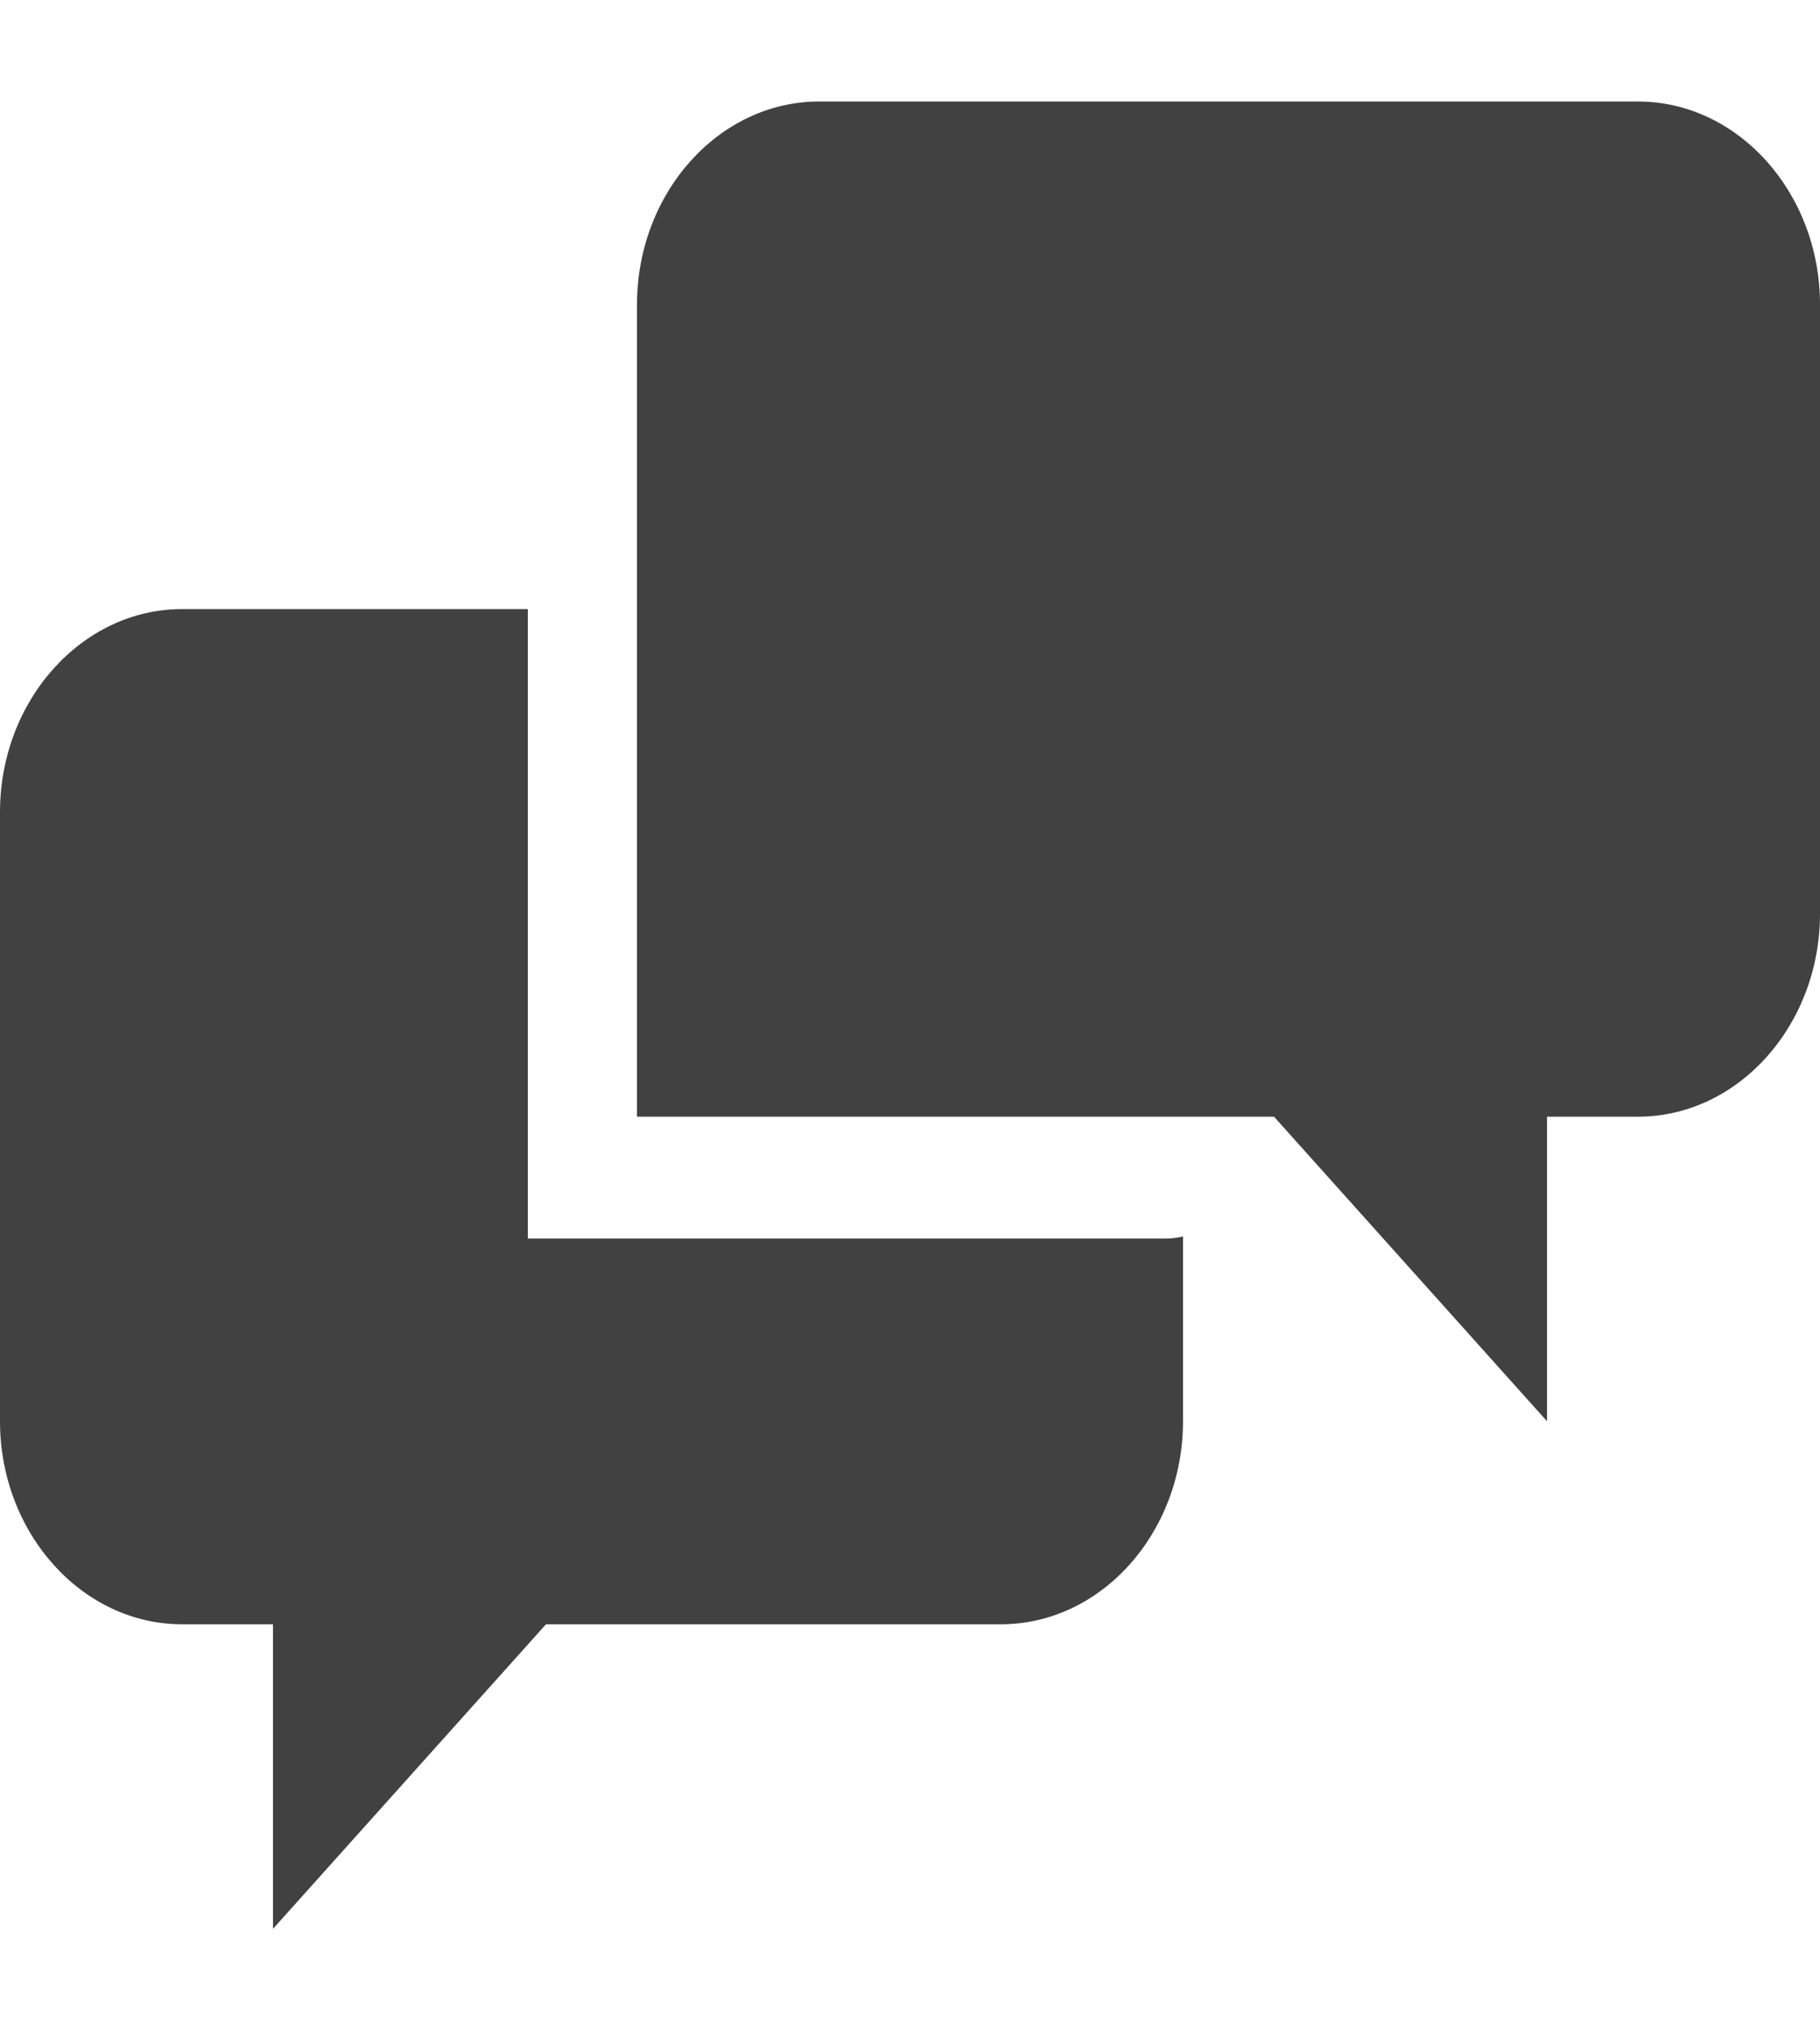 <svg width="26" height="29" viewBox="0 0 26 29" fill="none" xmlns="http://www.w3.org/2000/svg">
<path d="M7.54 17.69V8.7H2.6C1.17 8.7 0 10.005 0 11.6V20.3C0 21.895 1.17 23.2 2.6 23.2H3.9V27.55L7.8 23.2H14.3C15.73 23.2 16.9 21.895 16.9 20.3V17.661C16.815 17.681 16.727 17.692 16.64 17.691H7.54V17.69ZM23.4 1.45H11.7C10.27 1.45 9.1 2.755 9.1 4.35V15.95H18.2L22.1 20.3V15.95H23.4C24.83 15.95 26 14.646 26 13.05V4.35C26 2.755 24.83 1.45 23.4 1.45Z" fill="#414141"/>
</svg>
